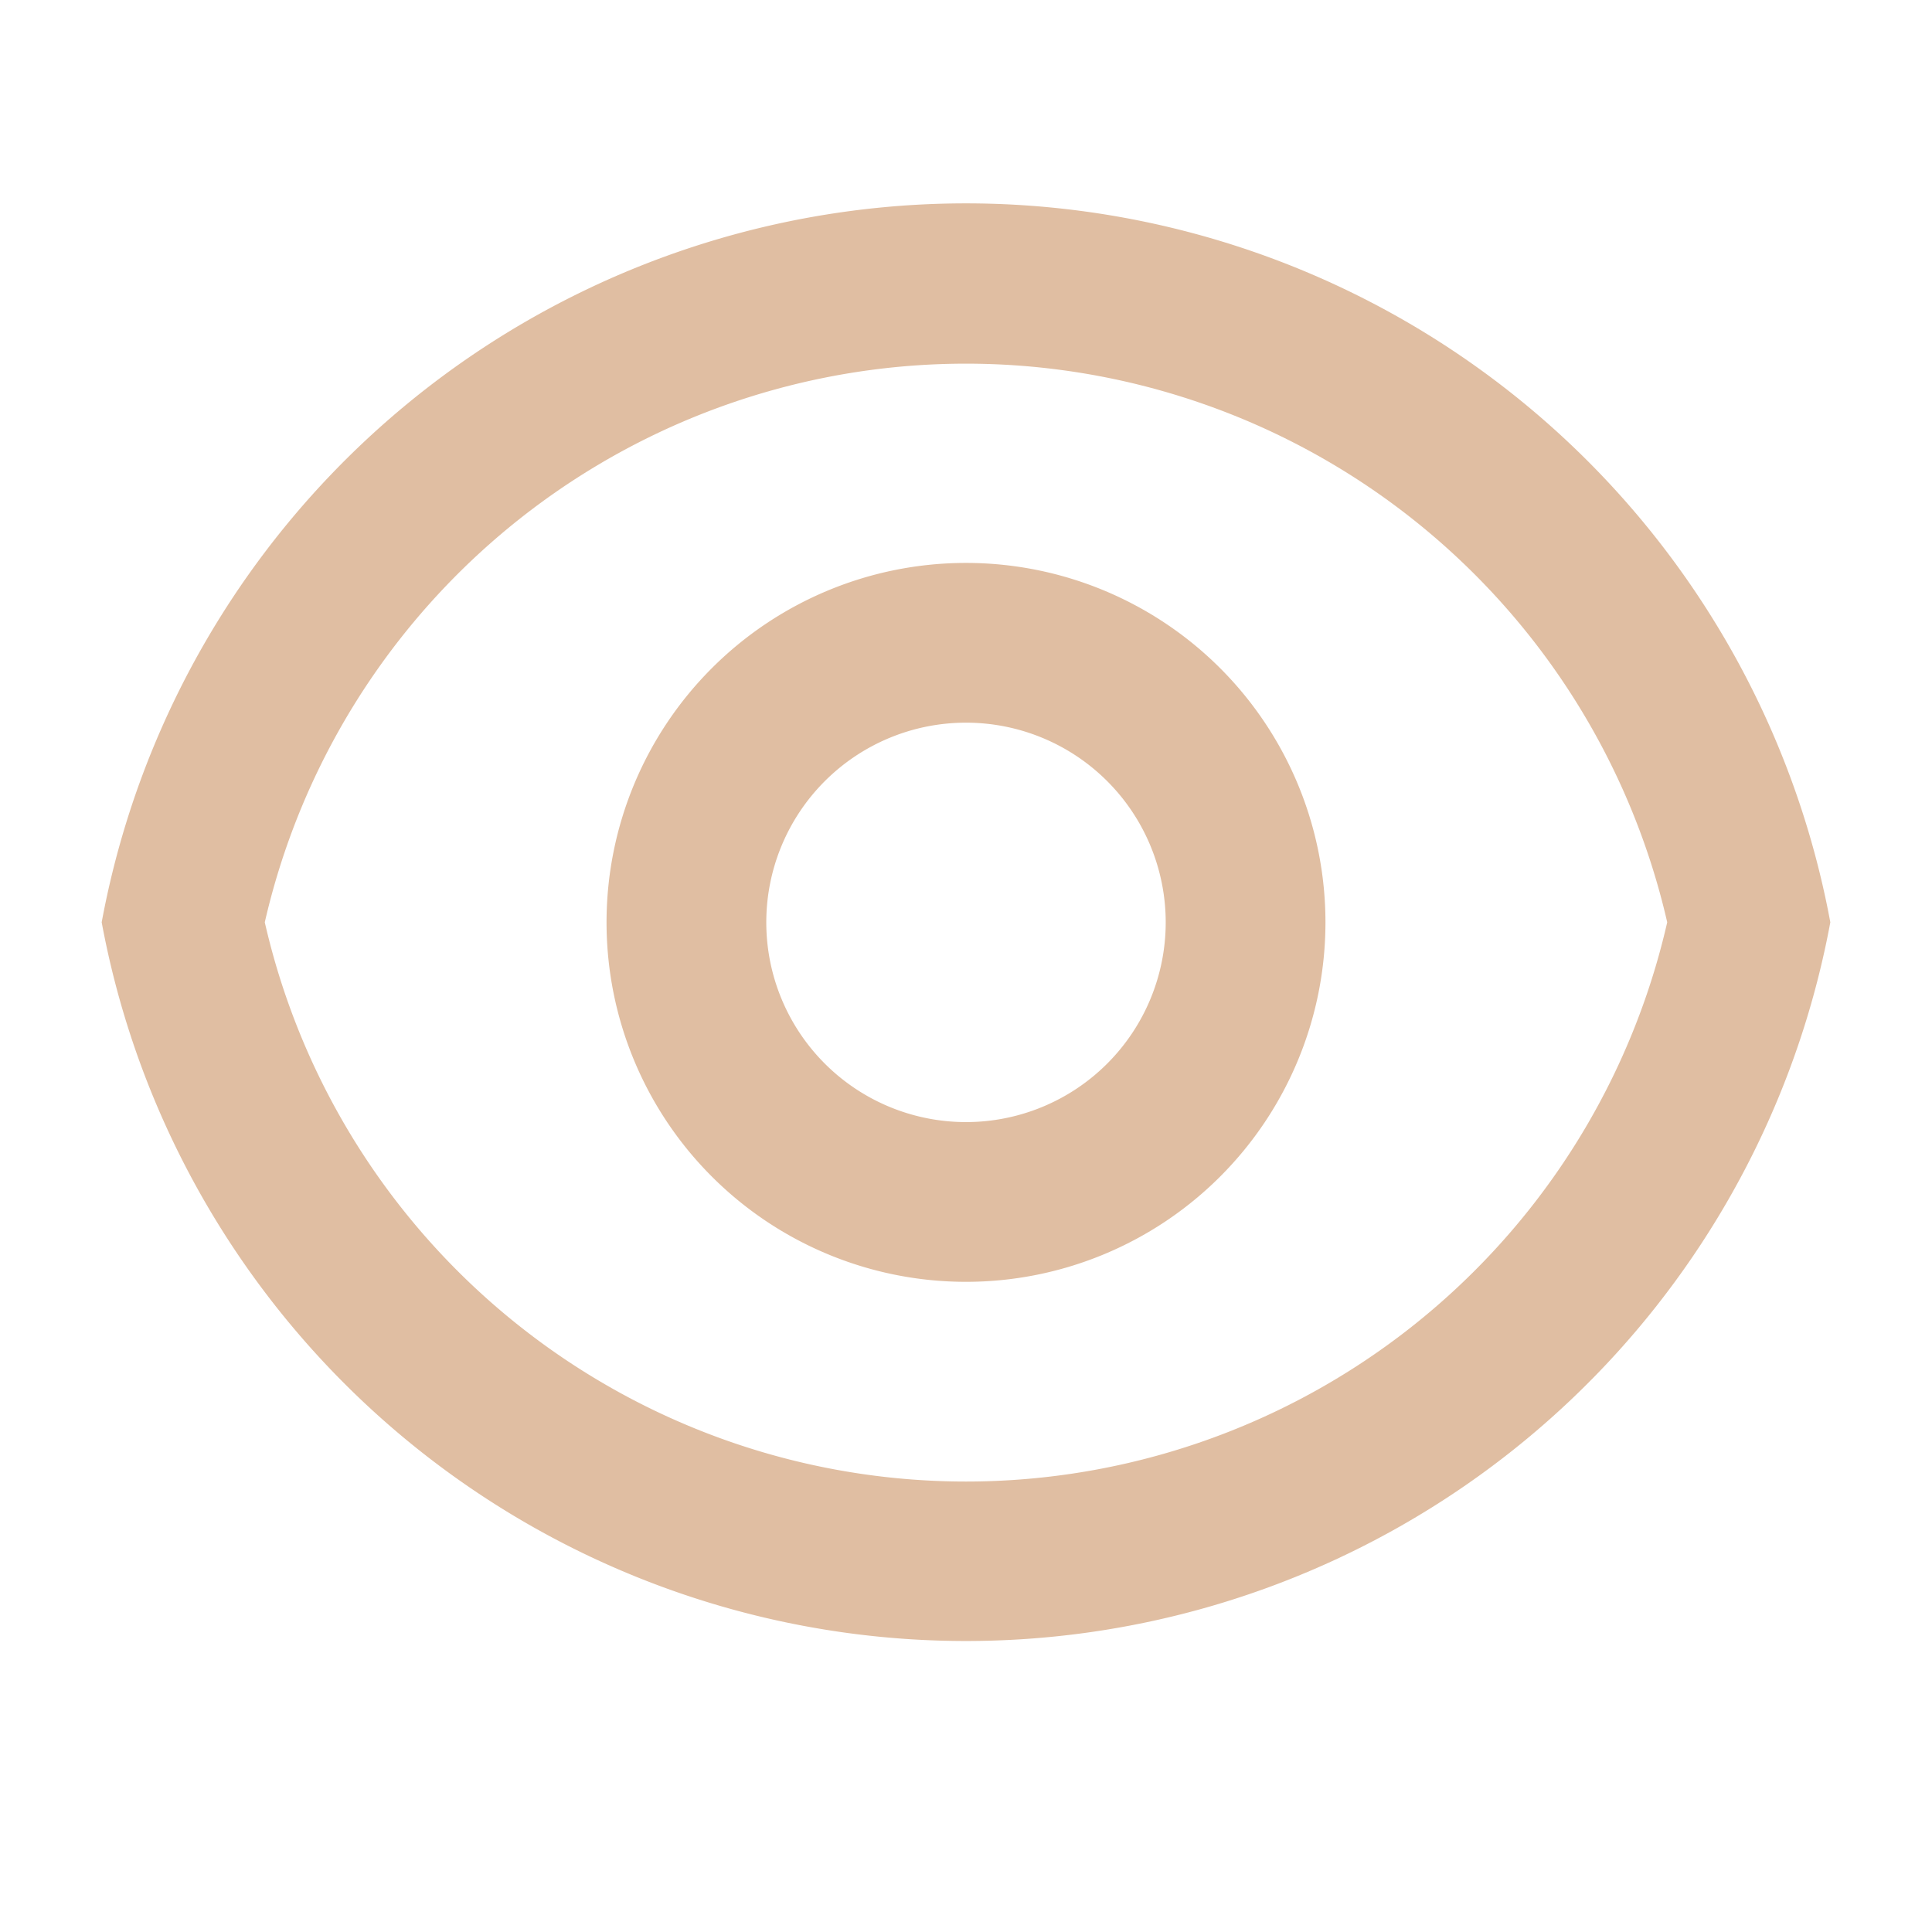 <svg width="19" height="19" fill="none" xmlns="http://www.w3.org/2000/svg"><path d="M9.5 2A8.646 8.646 0 0118 9.07a8.645 8.645 0 01-17 0A8.645 8.645 0 019.5 2zm0 12.57a7.075 7.075 0 006.896-5.5 7.075 7.075 0 00-13.792 0 7.075 7.075 0 006.896 5.5zm0-1.964a3.535 3.535 0 110-7.07 3.535 3.535 0 010 7.07zm0-1.571a1.964 1.964 0 100-3.928 1.964 1.964 0 000 3.928z" fill="#E0BEA2"/></svg>